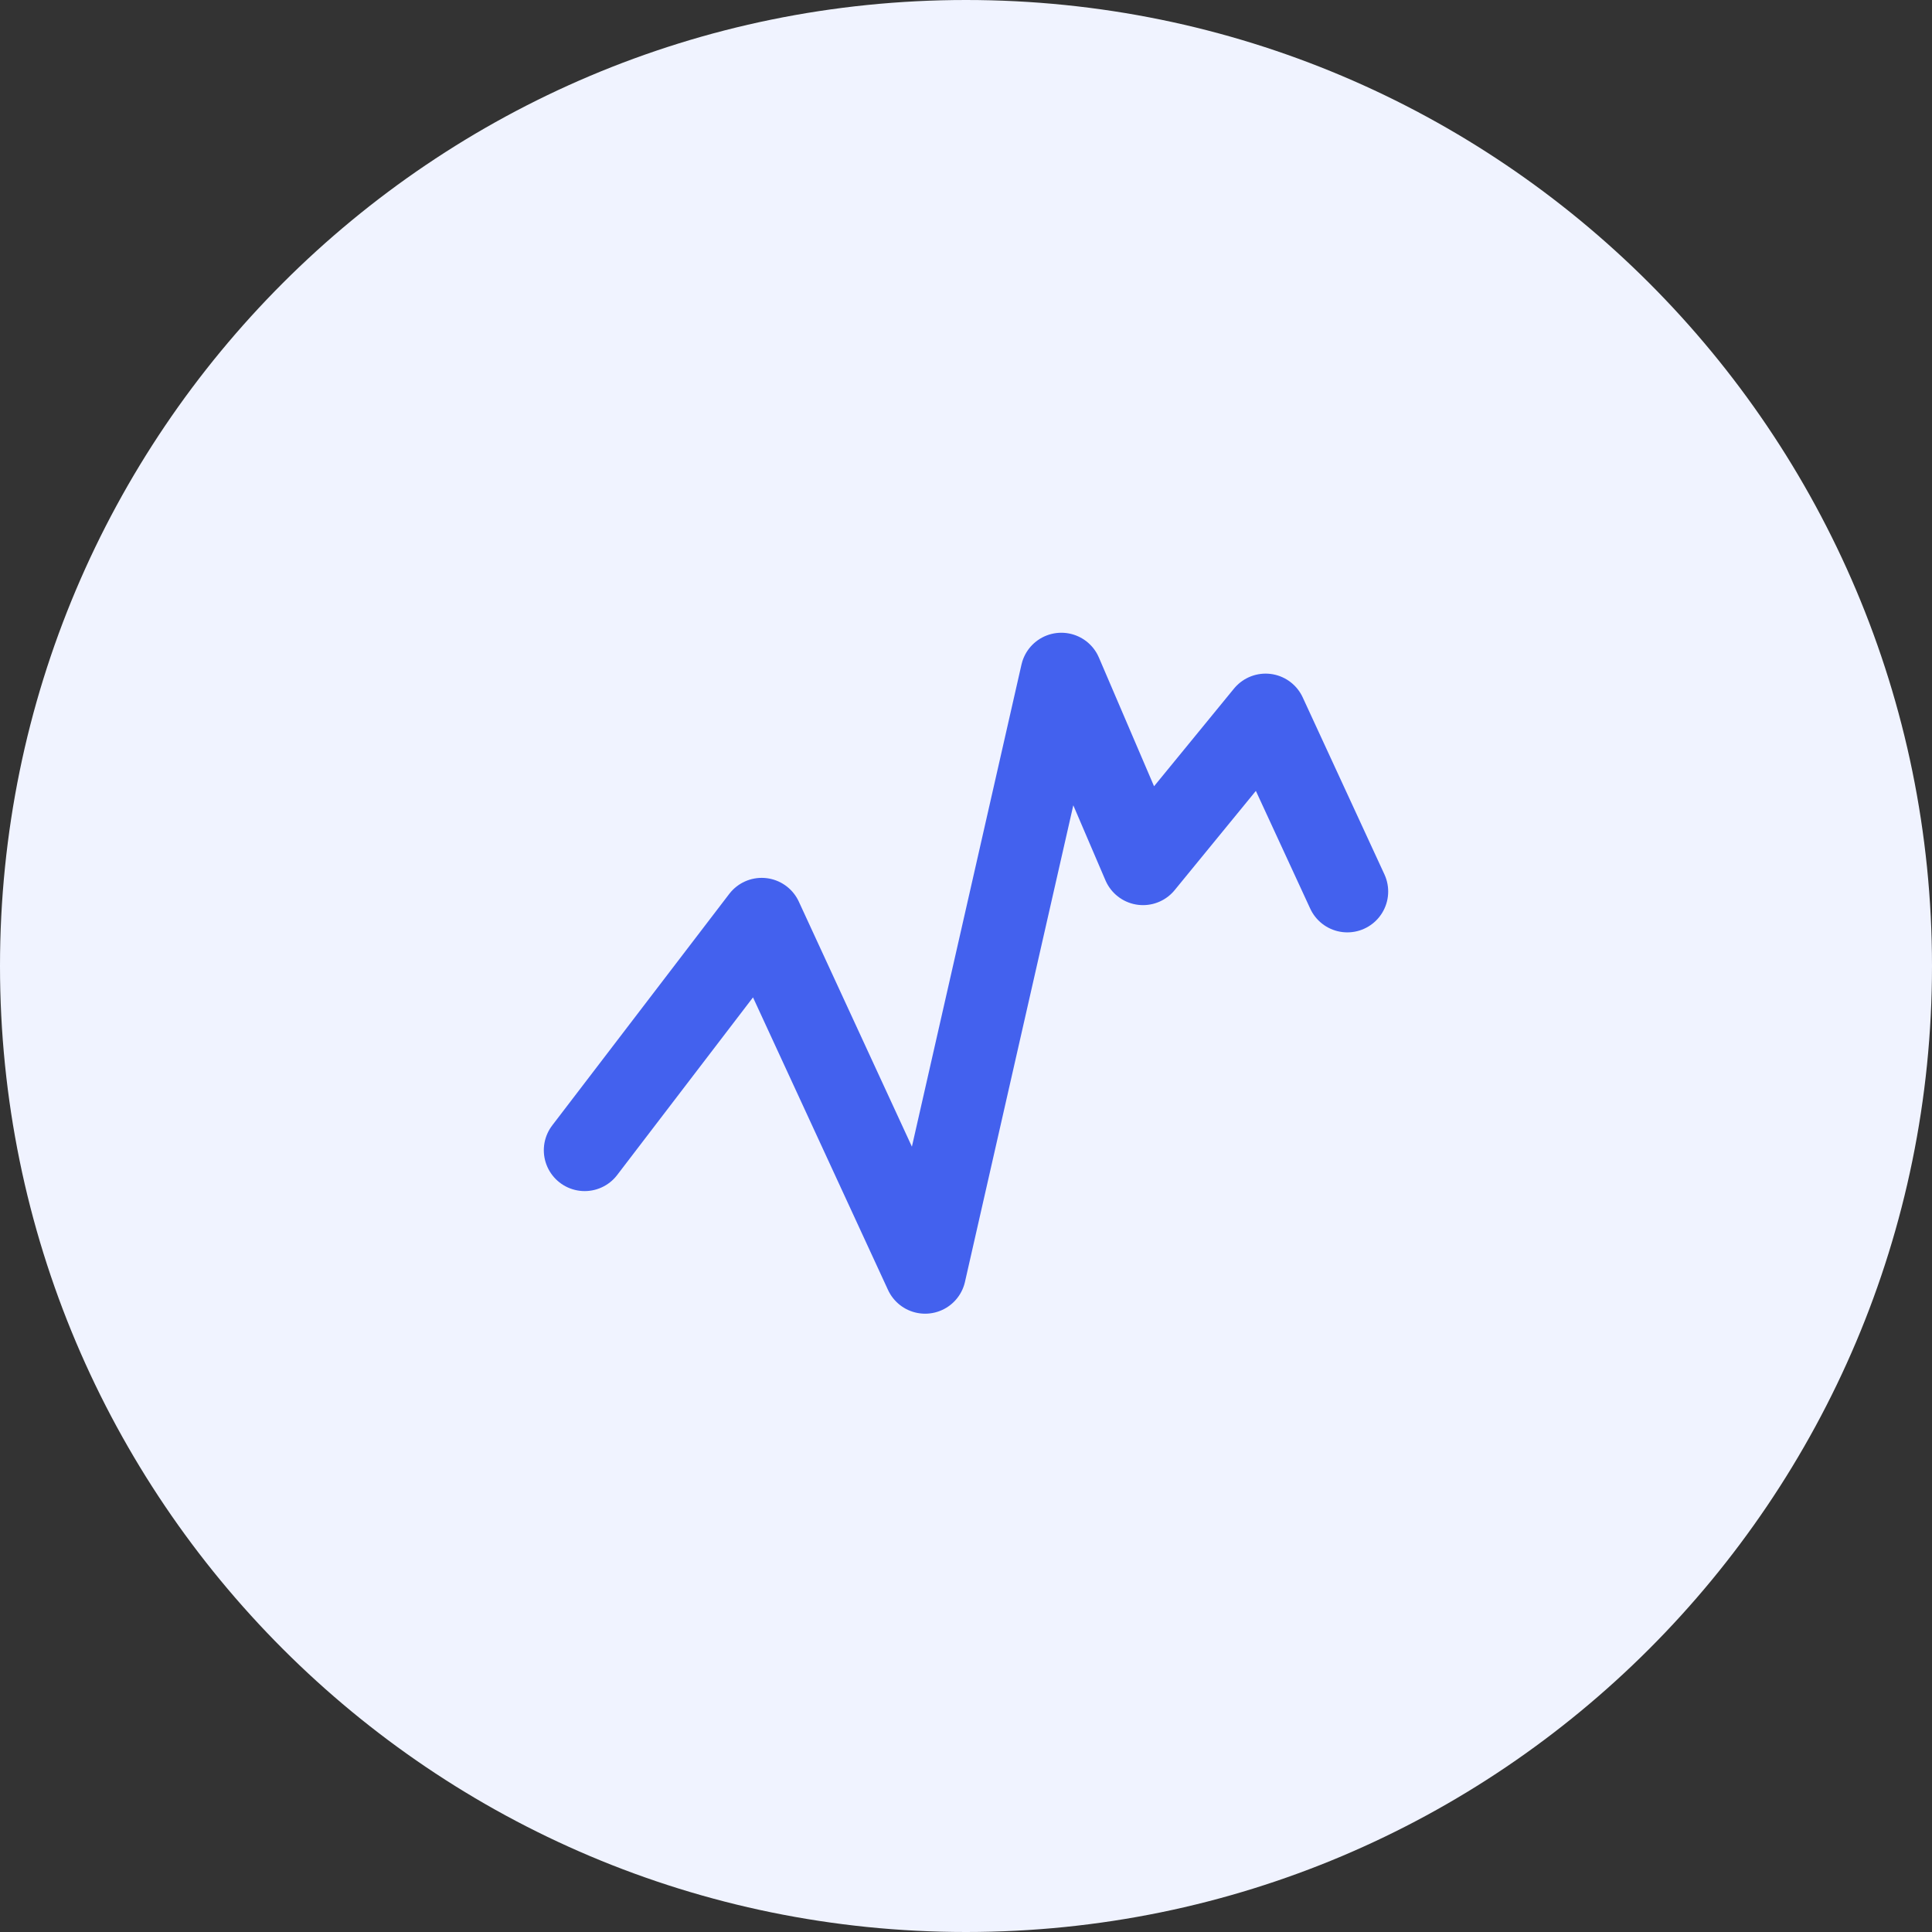 <svg width="70" height="70" viewBox="0 0 70 70" fill="none" xmlns="http://www.w3.org/2000/svg">
<rect x="0" y="0" width="70" height="70" fill="#333333" stroke="none"/>
<path d="M0 35C0 15.67 15.67 0 35 0C54.33 0 70 15.67 70 35C70 54.33 54.33 70 35 70C15.67 70 0 54.33 0 35Z" fill="#F0F3FF"/>
<path d="M21.184 41.675L27.598 33.287L33.519 46.117L38.454 24.406L41.414 31.314L45.855 25.887L48.816 32.301" stroke="#4361EE" stroke-width="2.961" stroke-linecap="round" stroke-linejoin="round"/>
</svg>

